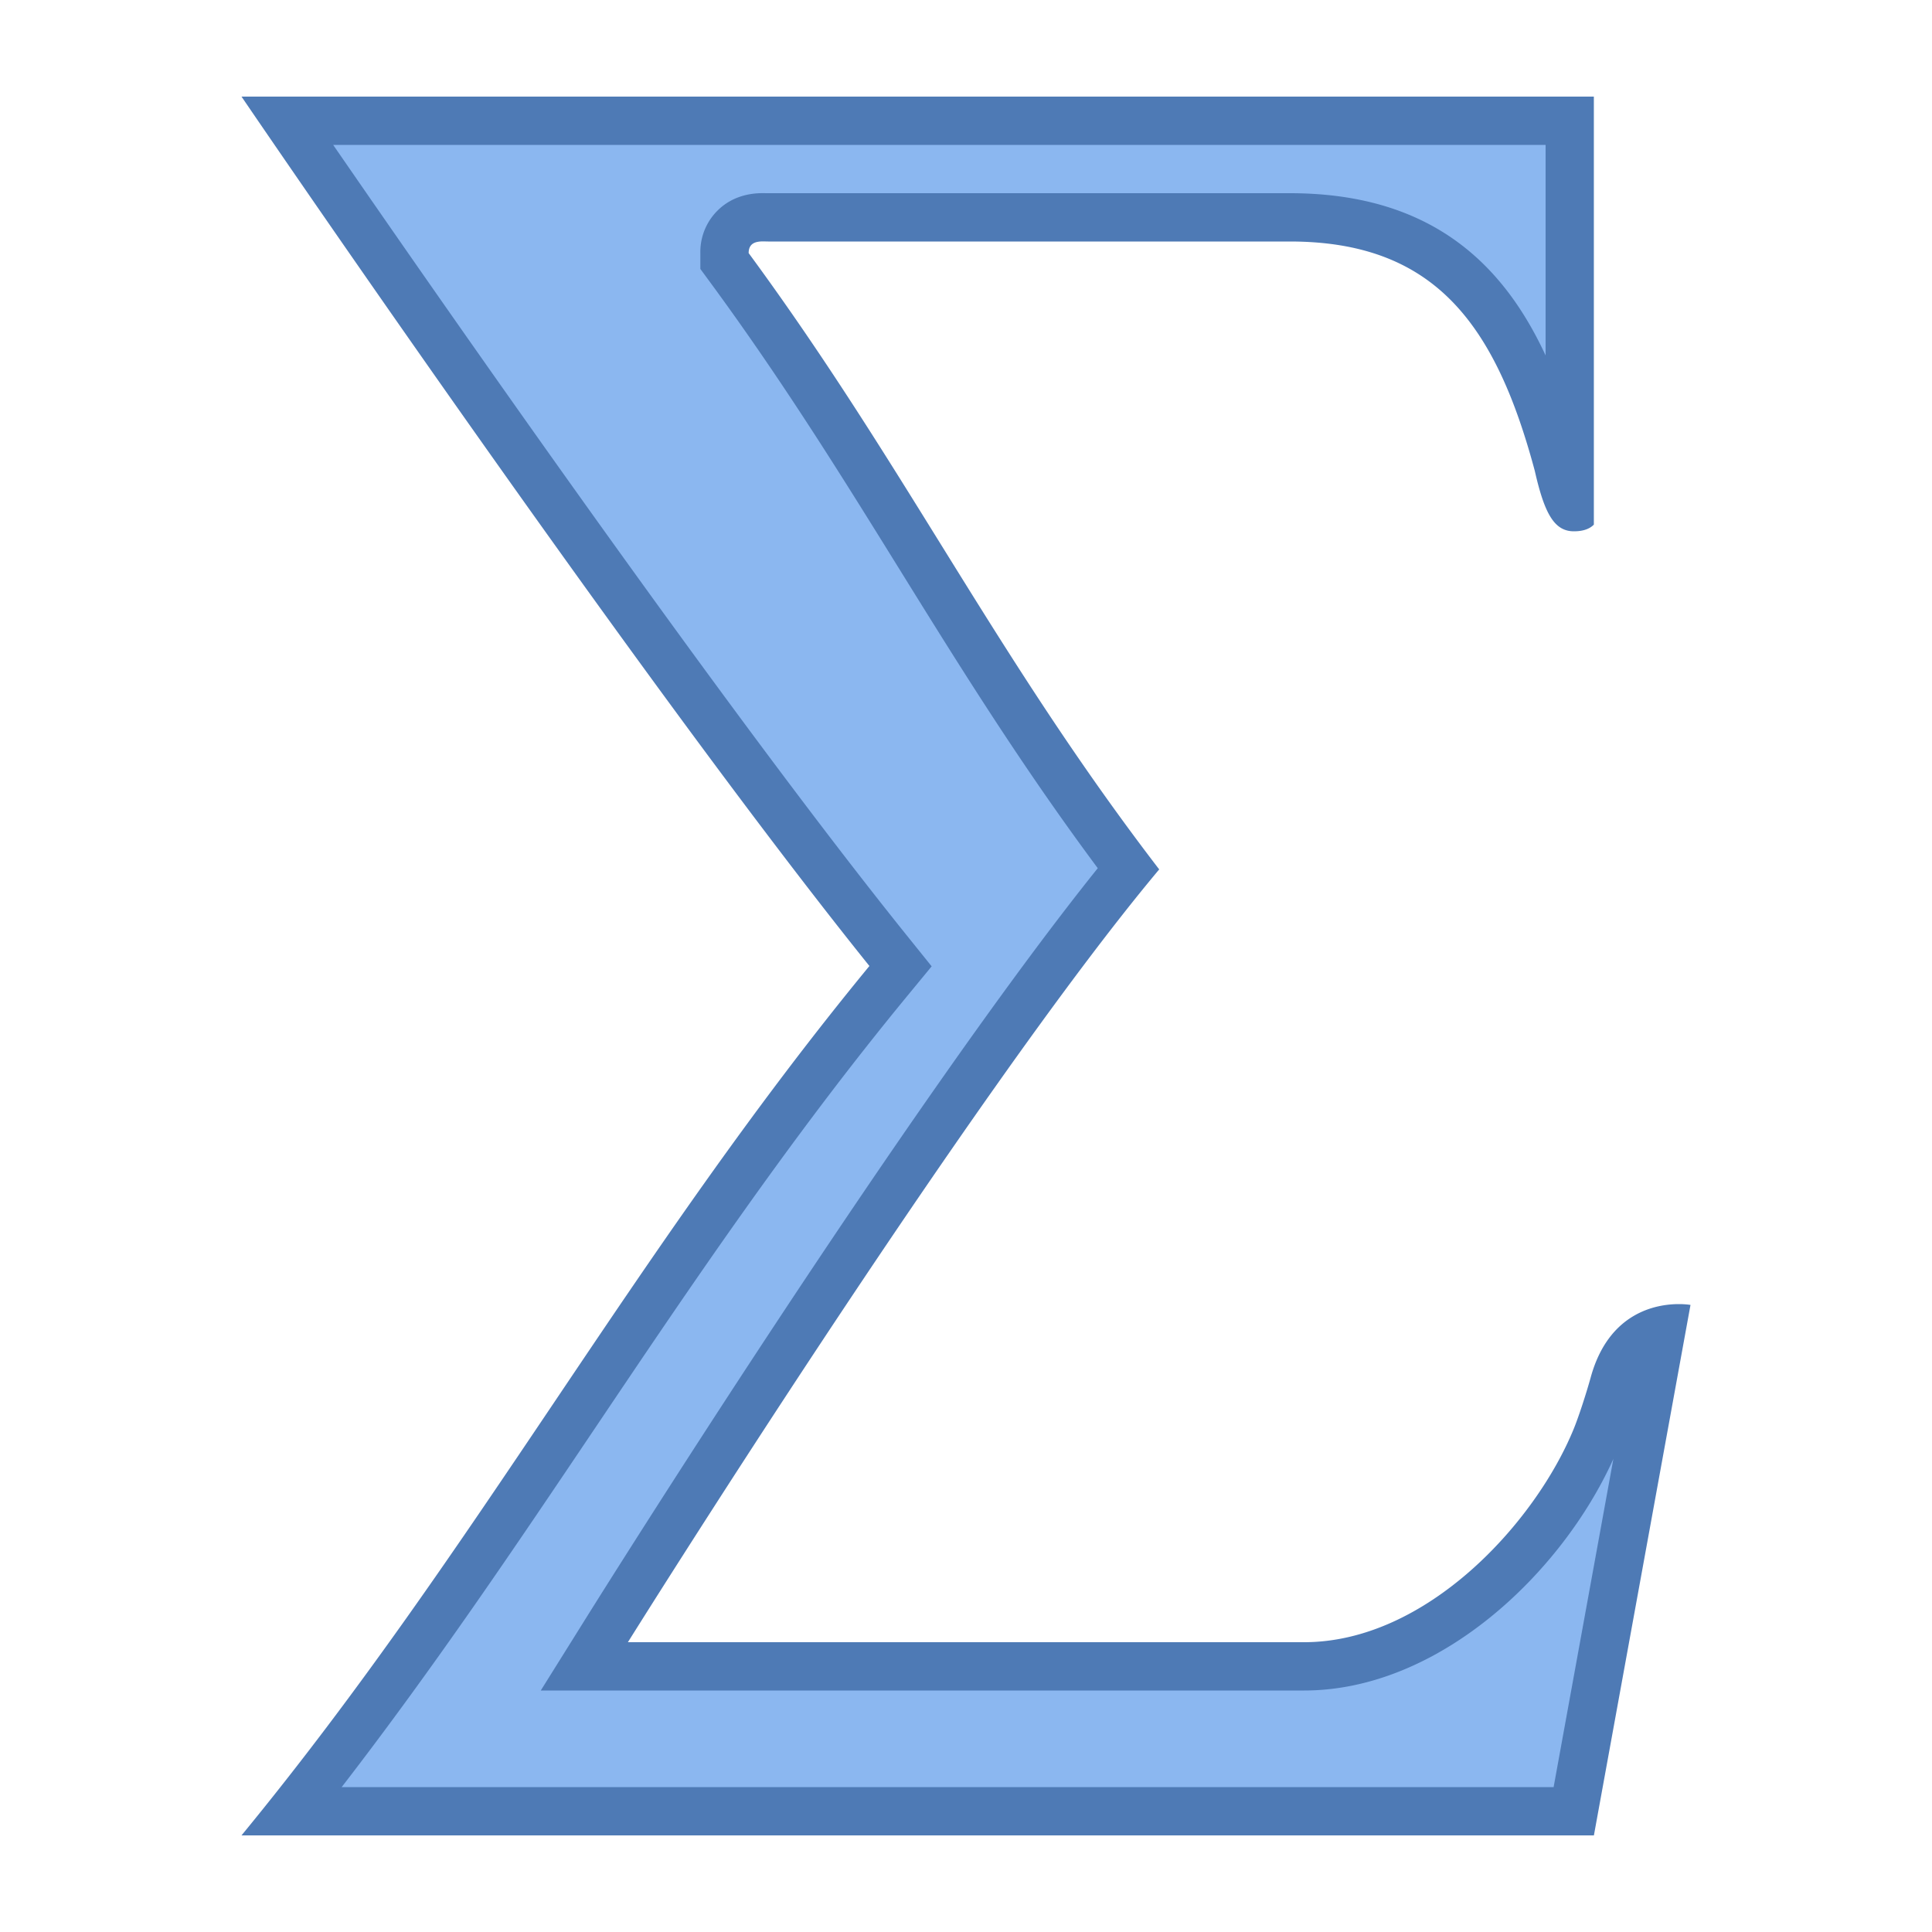 <svg xmlns="http://www.w3.org/2000/svg" viewBox="0 0 40 40"><path d="M6.047 37.5c2.17-2.729 4.038-5.506 5.85-8.198 1.99-2.958 4.047-6.017 6.49-8.984l.258-.313-.255-.317C14.279 14.575 7.834 5.249 5.948 2.5H32.5v7.872c-.067-.117-.145-.333-.235-.734C31.547 6.96 30.38 4.5 26.704 4.5H15.9c-.69 0-.9.398-.9.74v.164l.097.132c1.516 2.063 2.745 4.044 3.933 5.96 1.292 2.083 2.627 4.234 4.332 6.491-3.966 4.847-10.717 15.637-10.786 15.748l-.478.765H27c2.664 0 5.1-2.43 6.041-4.716.119-.289.285-.806.376-1.139.197-.715.595-1.003.979-1.102L32.583 37.5H6.047z" fill="#8bb7f0"/><path d="M32 3v4.359C31.134 5.492 29.655 4 26.704 4H15.885l-.081-.001h-.002c-.1 0-.396.001-.691.167A1.207 1.207 0 0 0 14.5 5.24v.328l.194.264c1.505 2.047 2.729 4.02 3.913 5.929 1.238 1.996 2.515 4.055 4.121 6.214-3.997 4.98-10.298 15.051-10.576 15.495L11.196 35H27c2.79 0 5.334-2.428 6.403-4.794L32.166 37H7.074c1.915-2.48 3.599-4.984 5.237-7.419 1.983-2.948 4.034-5.996 6.461-8.946l.517-.628-.51-.634C15.009 14.684 9.262 6.43 6.898 3H32m1-1H5s8.098 11.903 13 18c-4.903 5.958-8.105 12.041-13 18h28l2-10.983S34.907 27 34.759 27c-.46 0-1.451.164-1.824 1.513-.095.343-.253.829-.357 1.081C31.781 31.531 29.535 34 27 34H13s7.054-11.292 11-16c-3.4-4.43-5.242-8.328-8.5-12.76 0-.219.167-.242.304-.242l.1.002h10.799c2.995 0 4.258 1.708 5.073 4.748.2.884.403 1.252.81 1.252.24 0 .353-.078.413-.138V2H33z" fill="#4e7ab5"/></svg>